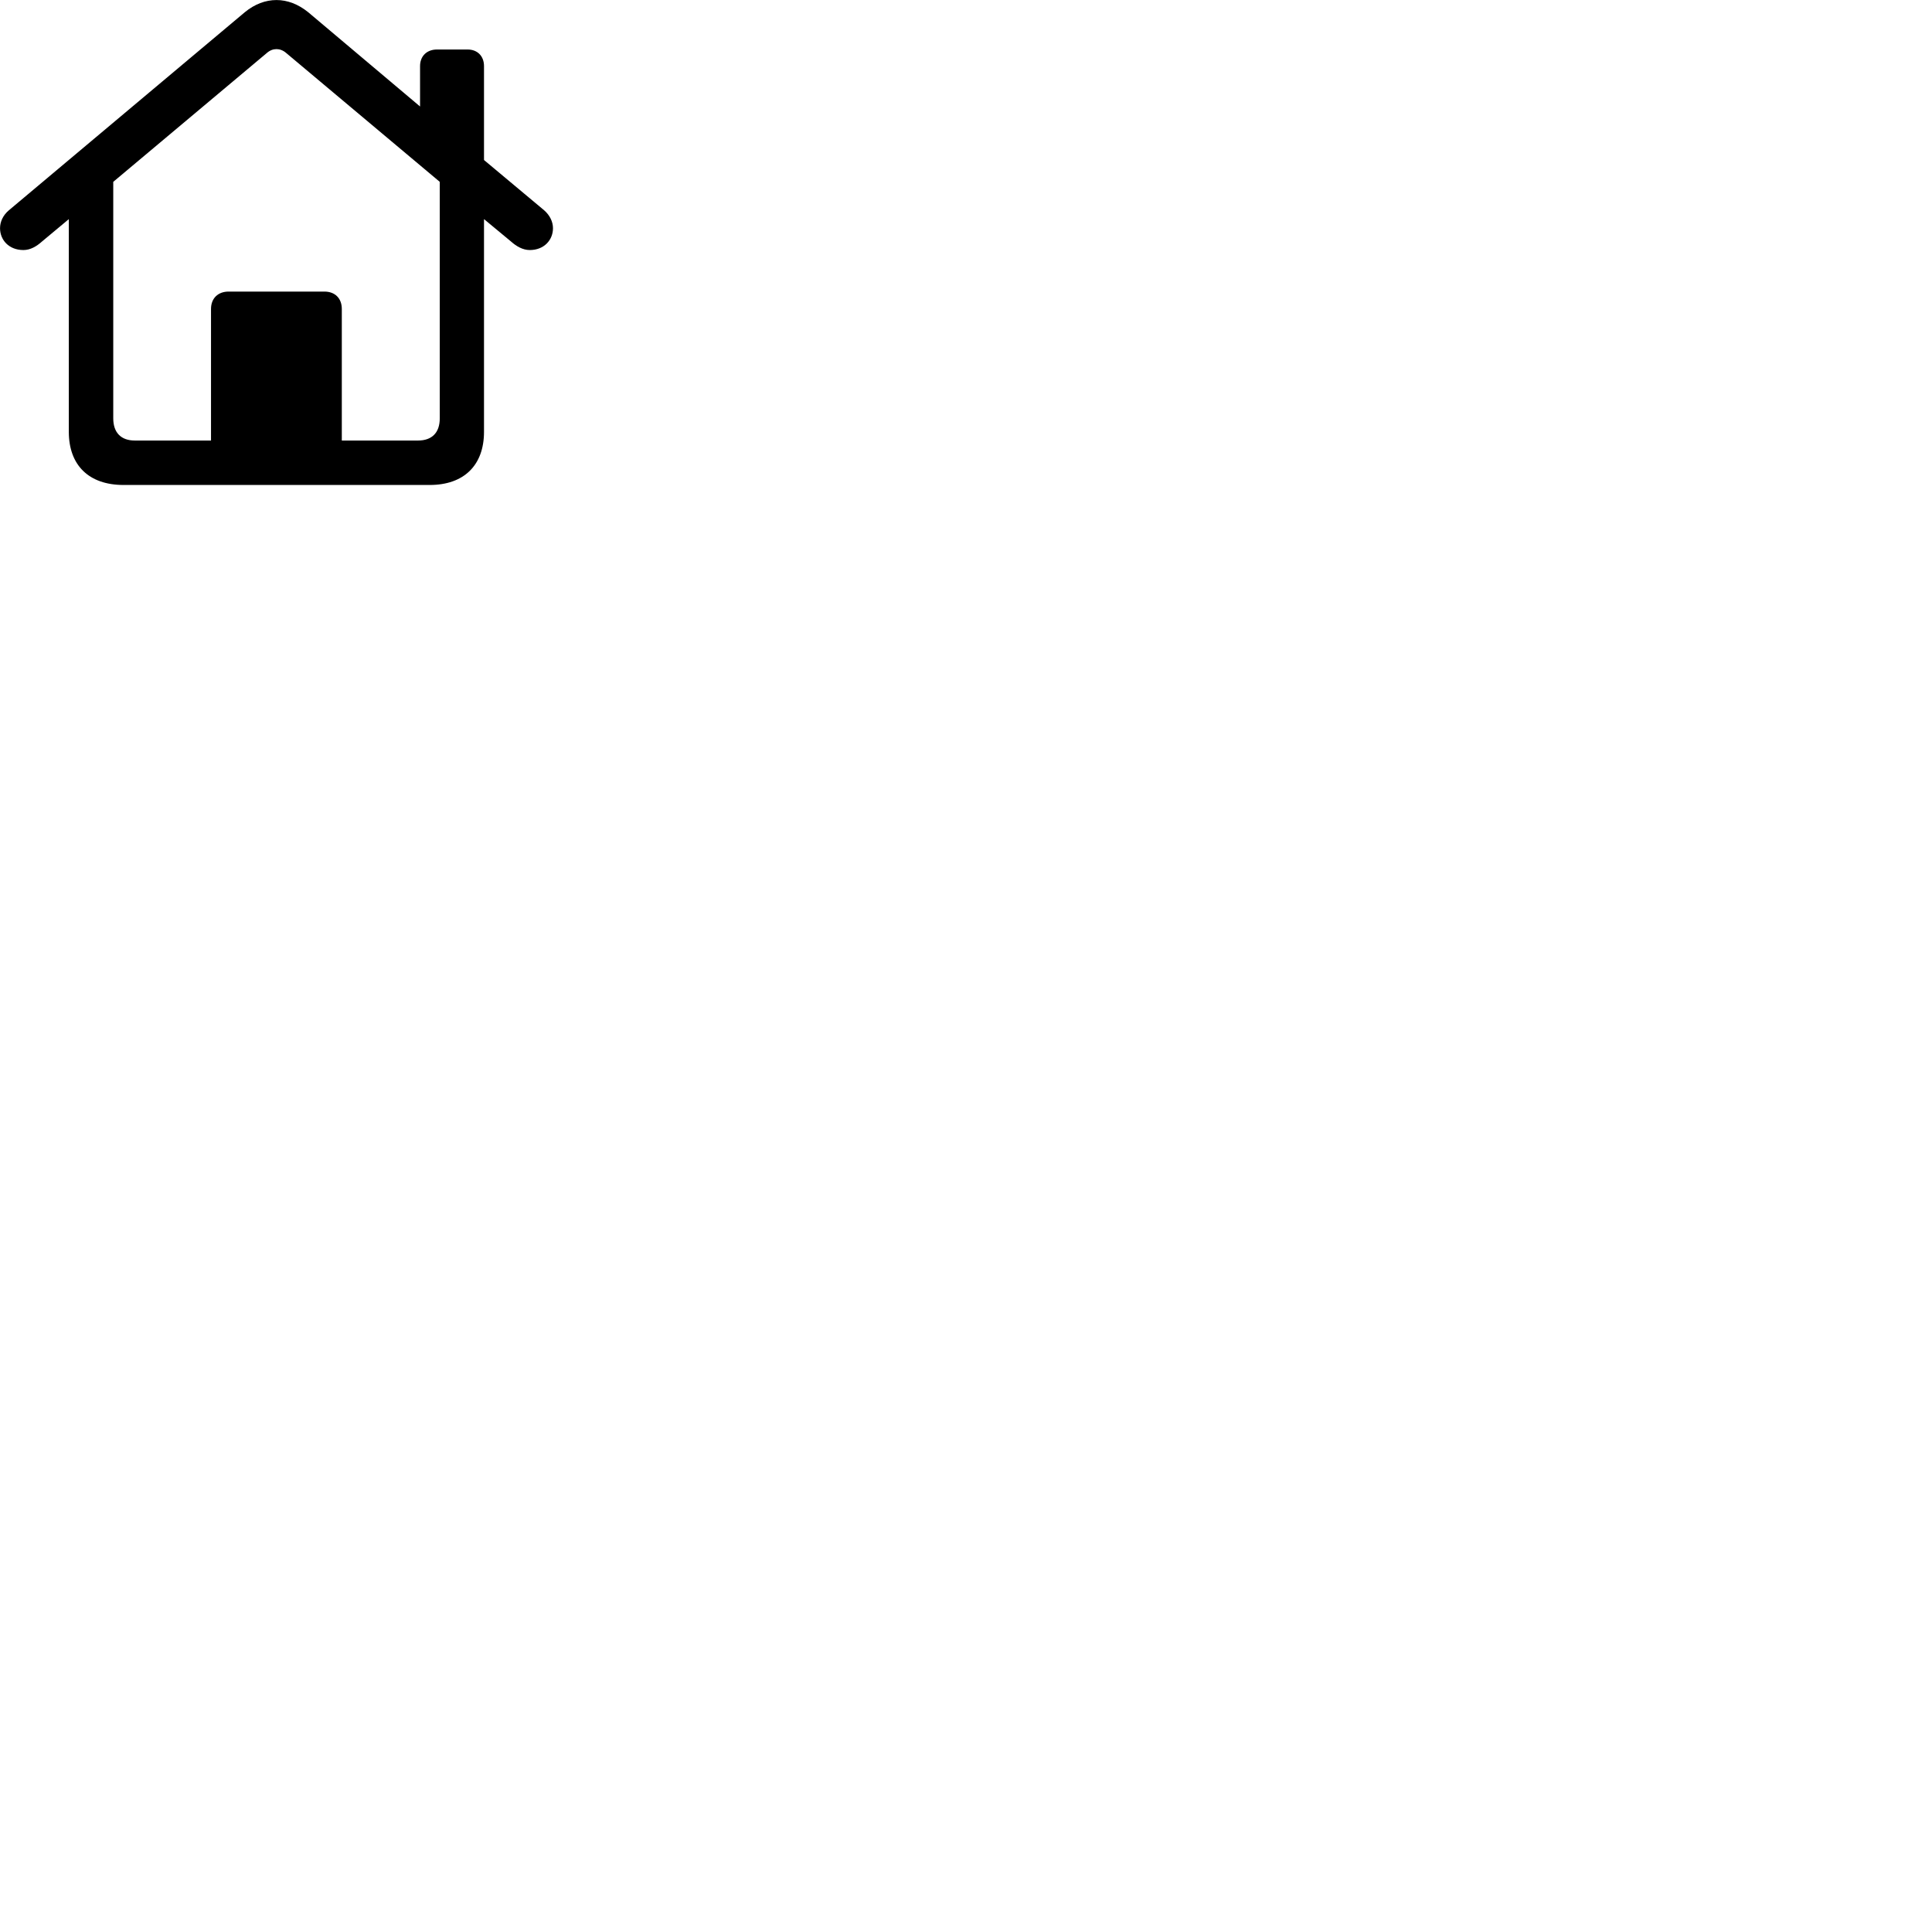 
        <svg xmlns="http://www.w3.org/2000/svg" viewBox="0 0 100 100">
            <path d="M1.212 12.942C1.572 12.942 1.892 12.752 2.172 12.502L3.562 11.342V22.352C3.562 24.082 4.602 25.102 6.392 25.102H22.242C24.012 25.102 25.052 24.082 25.052 22.352V11.342L26.452 12.502C26.732 12.752 27.062 12.942 27.422 12.942C28.162 12.942 28.622 12.422 28.622 11.812C28.622 11.482 28.462 11.142 28.162 10.882L25.052 8.282V3.422C25.052 2.902 24.712 2.562 24.202 2.562H22.622C22.092 2.562 21.742 2.902 21.742 3.422V5.512L15.952 0.632C15.432 0.212 14.872 0.002 14.312 0.002C13.742 0.002 13.182 0.212 12.672 0.632L0.462 10.882C0.152 11.142 0.002 11.482 0.002 11.812C0.002 12.422 0.462 12.942 1.212 12.942ZM17.692 15.992C17.692 15.442 17.342 15.092 16.792 15.092H11.832C11.282 15.092 10.922 15.442 10.922 15.992V22.802H6.982C6.262 22.802 5.862 22.392 5.862 21.652V9.412L13.812 2.742C13.972 2.602 14.142 2.542 14.312 2.542C14.472 2.542 14.652 2.602 14.812 2.742L22.762 9.412V21.652C22.762 22.392 22.362 22.802 21.632 22.802H17.692Z" />
        </svg>
    